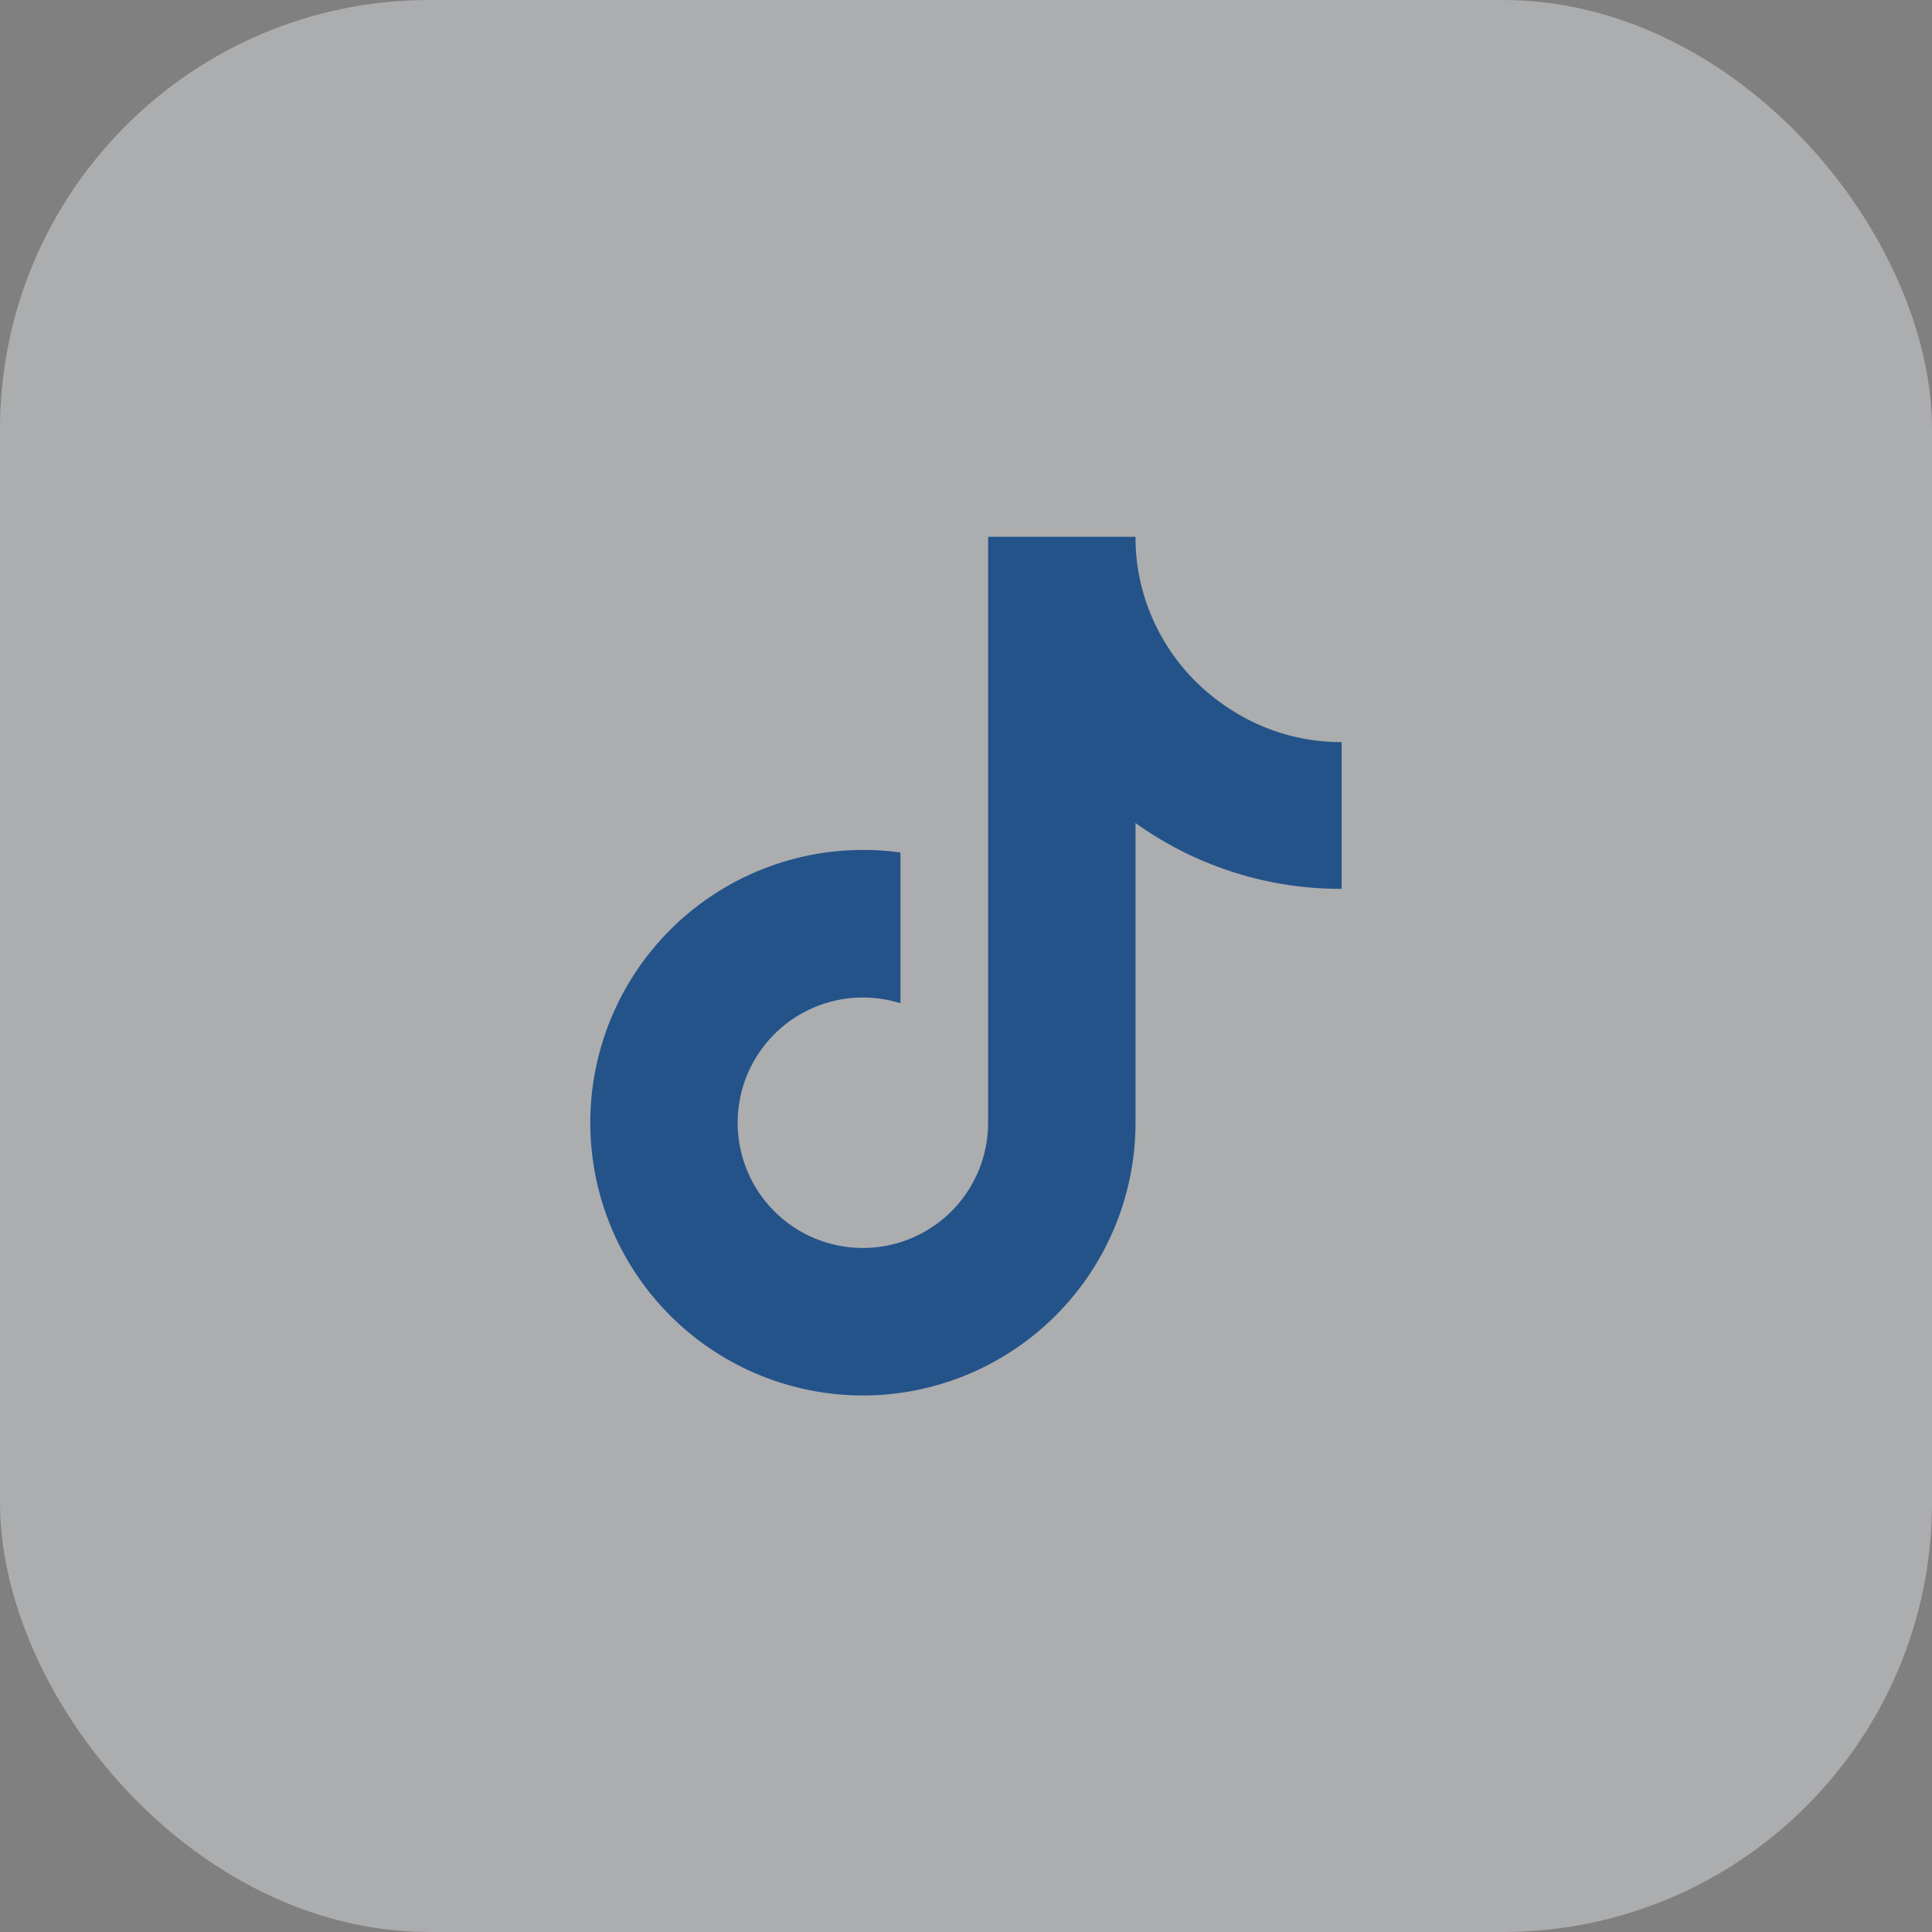 <svg xmlns="http://www.w3.org/2000/svg" width="54" height="54" viewBox="0 0 54 54">
  <rect x="0" y="0" width="54" height="54" fill="#808080" stroke="none"/>
  <g id="Group_154609" data-name="Group 154609" transform="translate(-18 -728)">
    <rect id="Rectangle_111428" data-name="Rectangle 111428" width="54" height="54" rx="12" transform="translate(18 728)" fill="#edf0f5" opacity="0.4"/>
    <path id="tiktok" d="M0-11.162v-4.1H-.007A5.664,5.664,0,0,1-3.141-16.2a5.731,5.731,0,0,1-2.528-3.762,5.641,5.641,0,0,1-.092-.991q0-.024,0-.048h-4.12V-4.623a3.5,3.5,0,0,1-3.5,3.5,3.5,3.5,0,0,1-3.5-3.5,3.5,3.5,0,0,1,3.5-3.5,3.493,3.493,0,0,1,1.05.161v-4.214a7.561,7.561,0,0,0-1.047-.072A7.625,7.625,0,0,0-21-4.626,7.625,7.625,0,0,0-13.377,3,7.625,7.625,0,0,0-5.761-4.623V-13a9.831,9.831,0,0,0,5.737,1.84Z" transform="translate(55.499 764.004)" fill="#245389"/>
  </g>
</svg>
